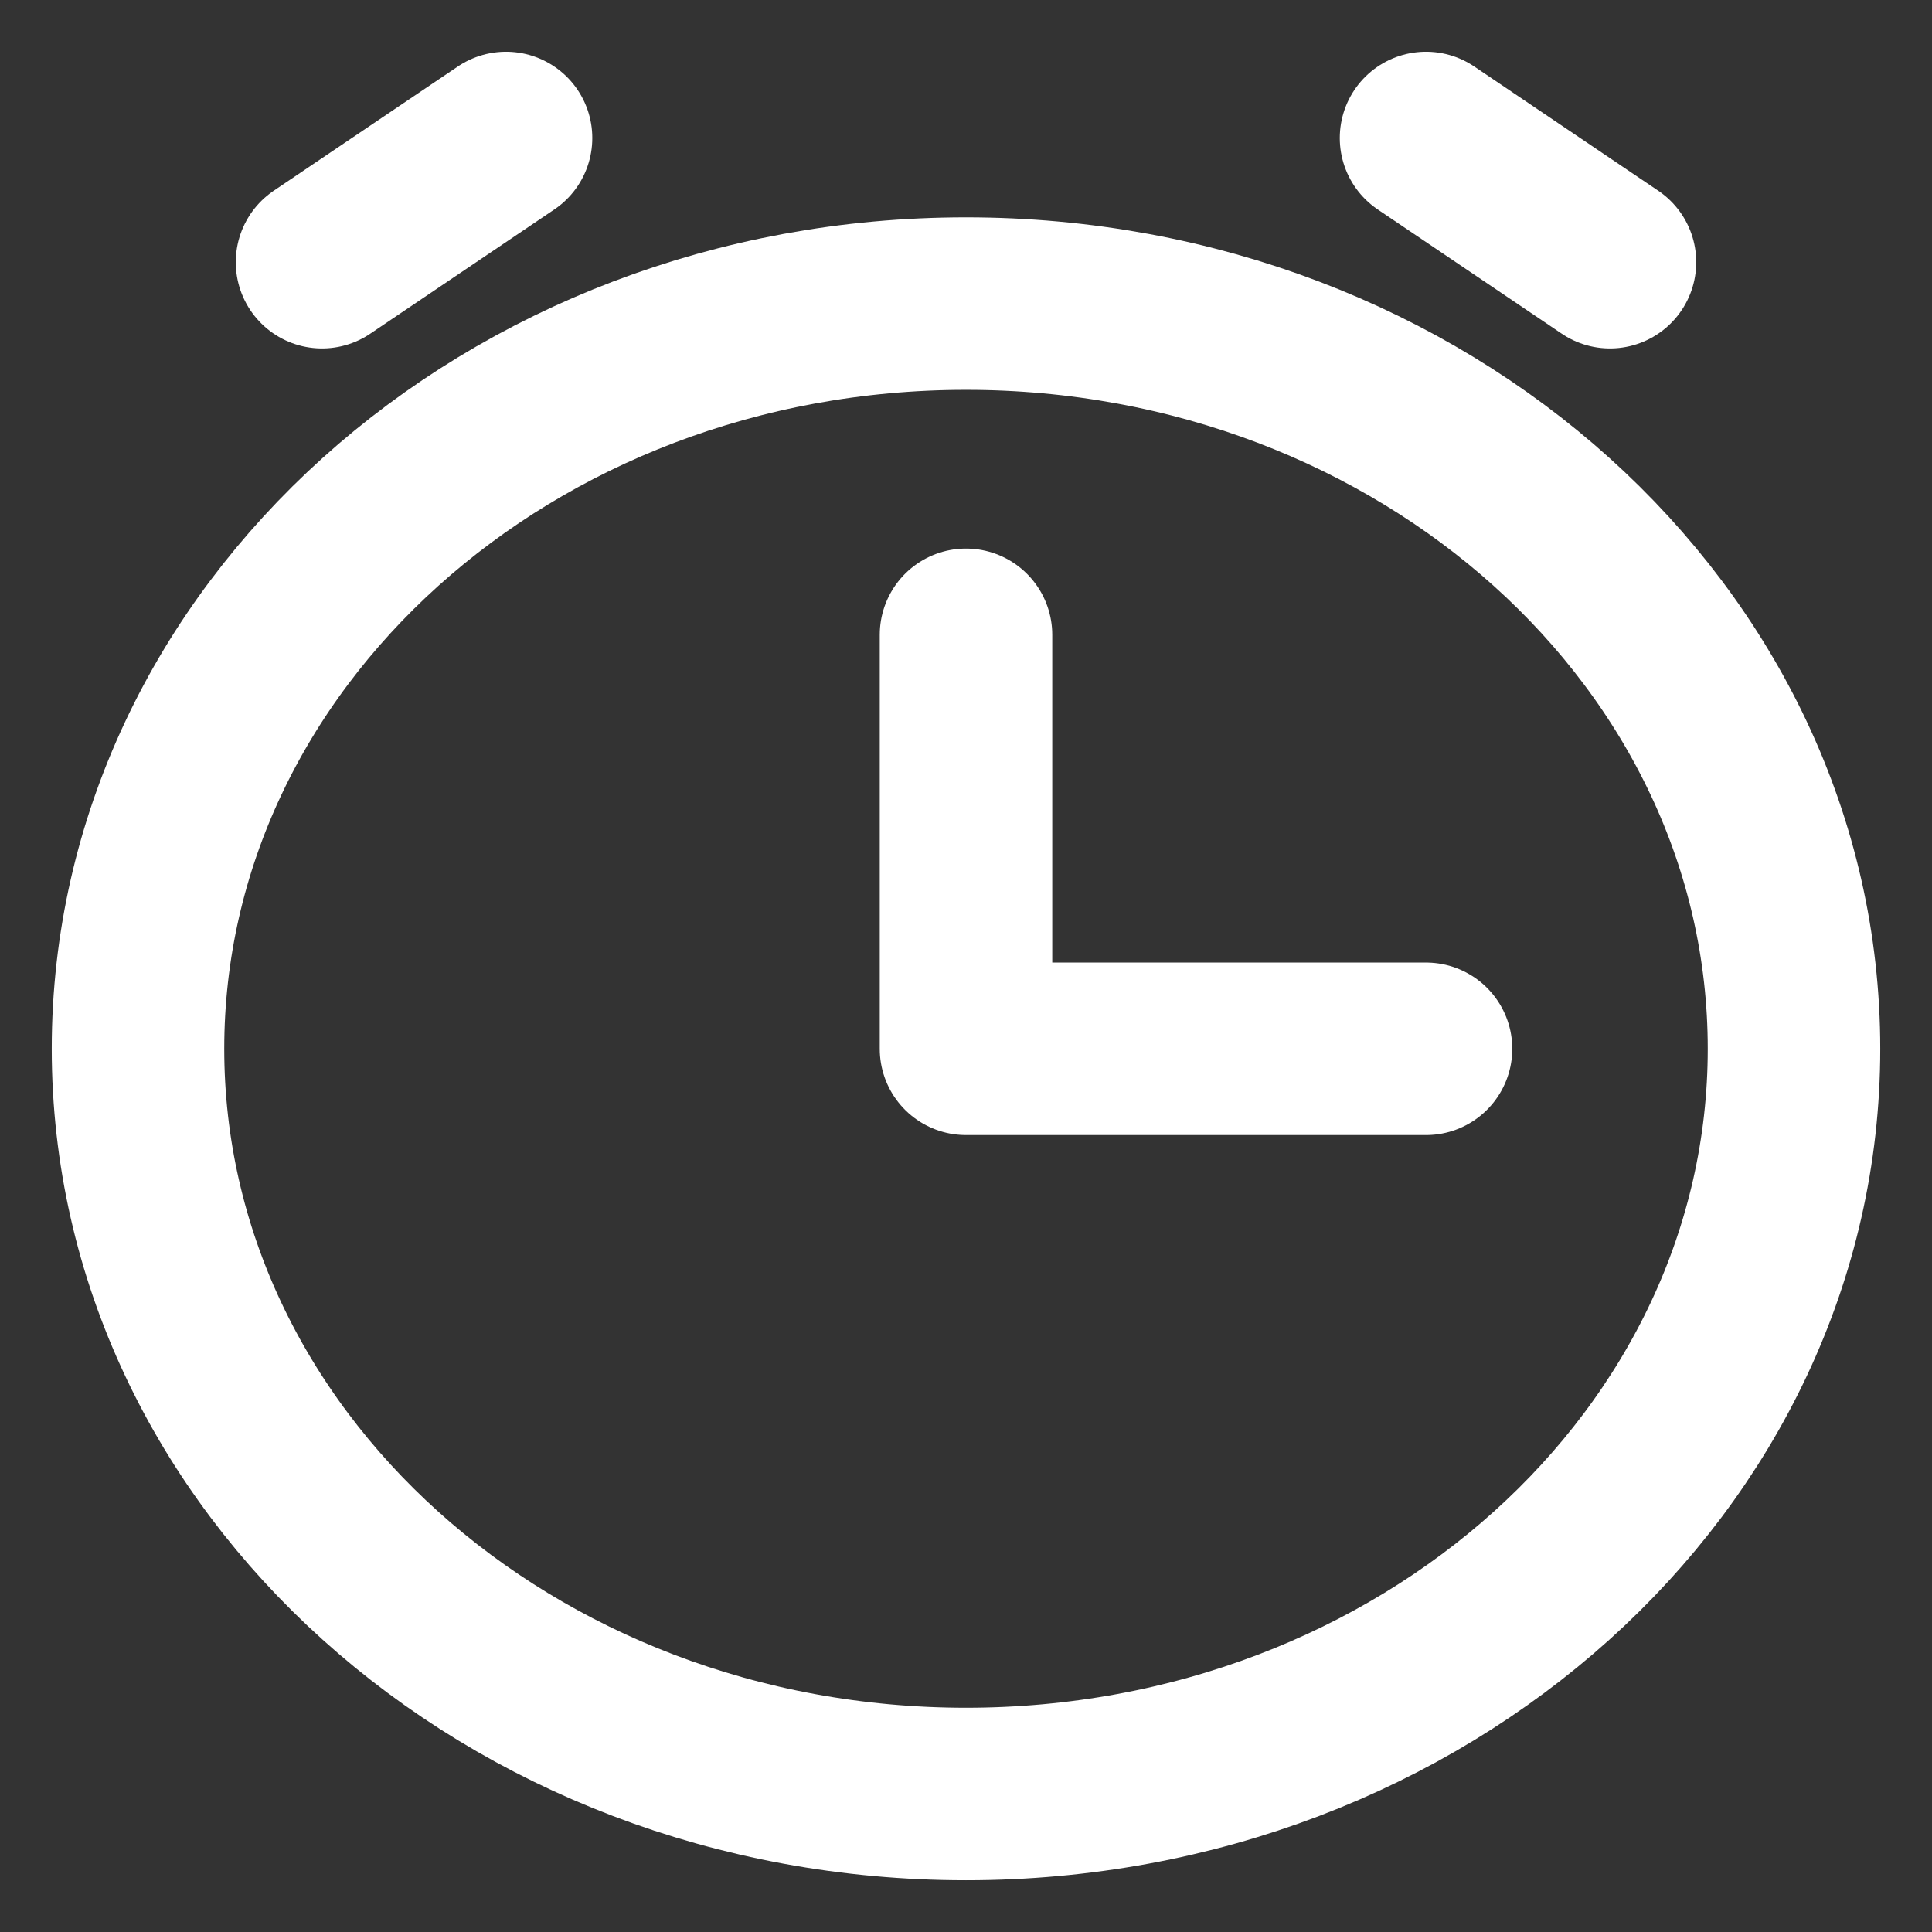 <svg width="28" height="28" viewBox="0 0 28 28" fill="none" xmlns="http://www.w3.org/2000/svg">
<rect x="0" y="0" width="28" height="28" fill="#333333" stroke="none"/>
<path d="M20.667 15.2H14V9.2" stroke="white" stroke-width="2.5" stroke-linecap="round" stroke-linejoin="round"/>
<path d="M4.667 3.8L7.334 2" stroke="white" stroke-width="2.5" stroke-linecap="round" stroke-linejoin="round"/>
<path d="M23.333 3.8L20.667 2" stroke="white" stroke-width="2.5" stroke-linecap="round" stroke-linejoin="round"/>
<path d="M14 26C20.628 26 26 21.165 26 15.2C26 9.235 20.628 4.4 14 4.4C7.373 4.4 2 9.235 2 15.2C2 21.165 7.373 26 14 26Z" stroke="white" stroke-width="2.5" stroke-linecap="round" stroke-linejoin="round"/>
</svg>
